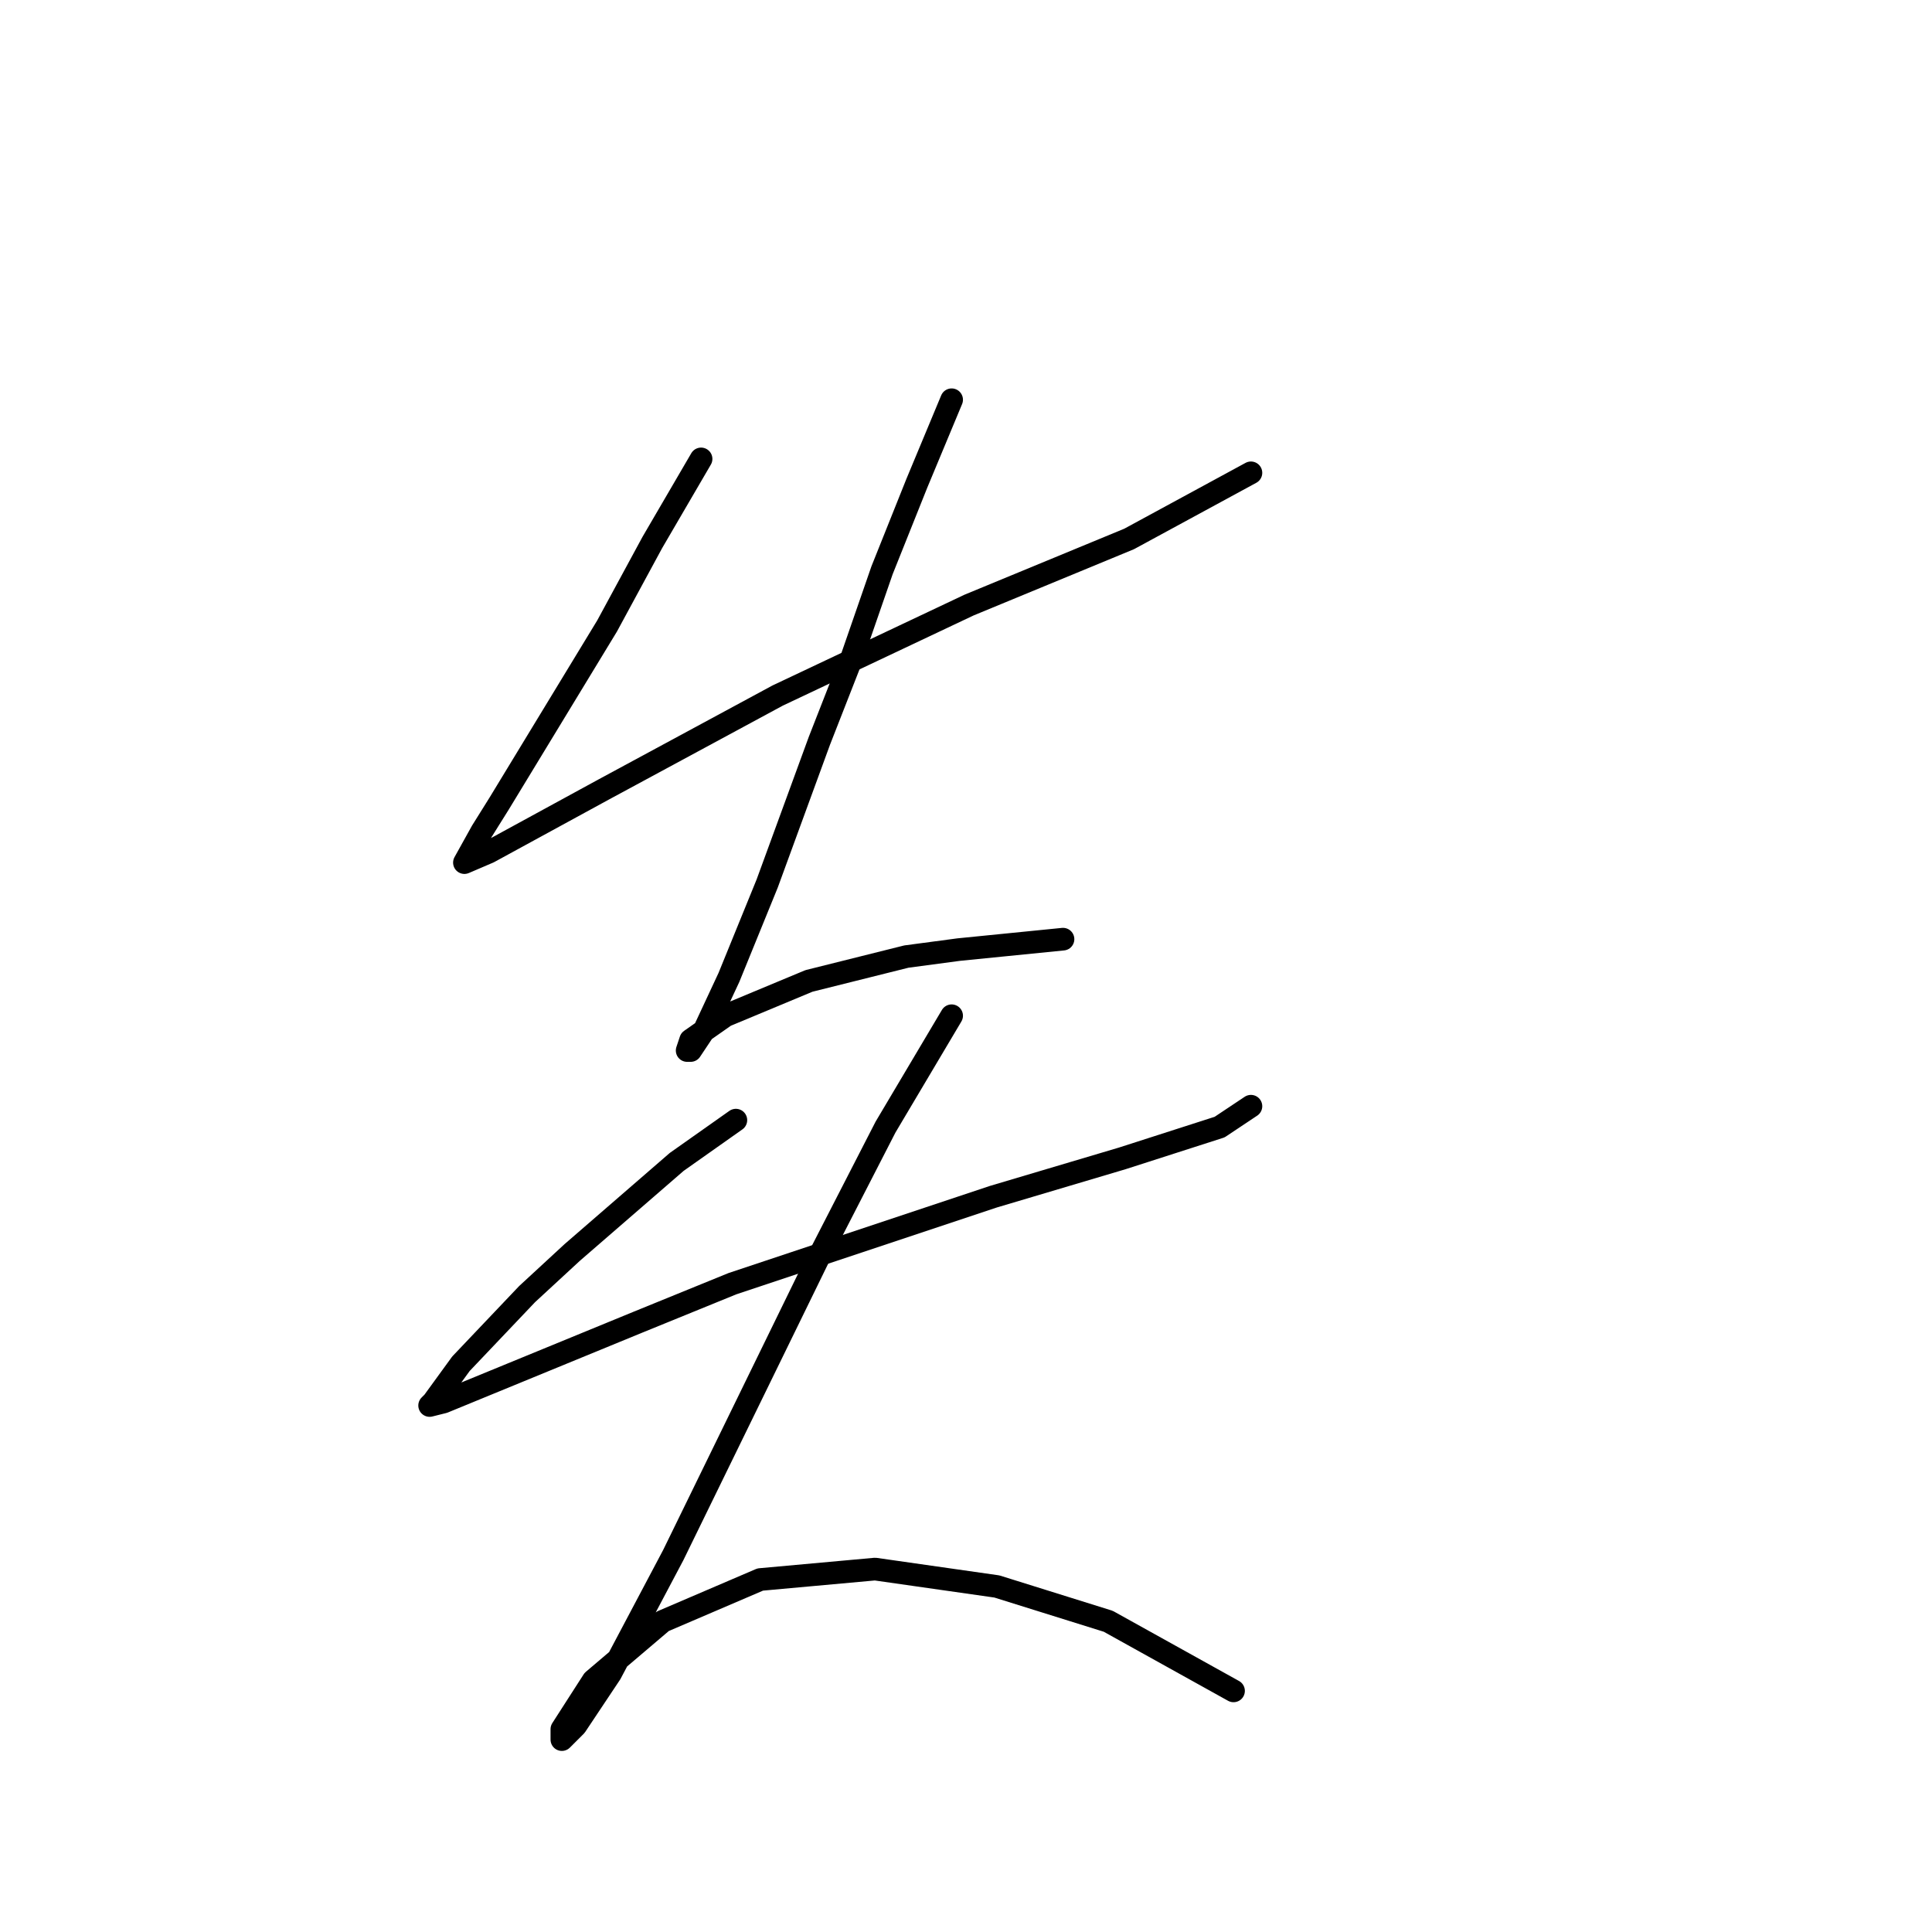 <?xml version="1.0" standalone="no"?>
    <svg width="256" height="256" xmlns="http://www.w3.org/2000/svg" version="1.1">
    <polyline stroke="black" stroke-width="3" stroke-linecap="round" fill="transparent" stroke-linejoin="round" points="92.896 60.808 86.44 71.875 80.445 82.942 66.15 106.46 63.844 110.15 61.538 114.3 64.766 112.916 79.984 104.616 103.041 92.165 128.403 80.176 149.615 71.414 165.755 62.652 165.755 62.652 " />
        <polyline stroke="black" stroke-width="3" stroke-linecap="round" fill="transparent" stroke-linejoin="round" points="126.097 52.968 121.486 64.036 116.875 75.564 112.724 87.554 108.574 98.16 101.657 117.067 96.585 129.517 93.357 136.434 91.512 139.201 91.051 139.201 91.512 137.818 96.124 134.59 107.191 129.978 120.103 126.75 127.02 125.828 140.854 124.445 140.854 124.445 " />
        <polyline stroke="black" stroke-width="3" stroke-linecap="round" fill="transparent" stroke-linejoin="round" points="97.507 148.424 89.668 153.958 75.833 165.947 69.839 171.481 61.077 180.704 57.388 185.776 56.927 186.237 58.771 185.776 84.595 175.17 97.046 170.097 131.631 158.569 148.693 153.496 161.605 149.346 165.755 146.579 165.755 146.579 " />
        <polyline stroke="black" stroke-width="3" stroke-linecap="round" fill="transparent" stroke-linejoin="round" points="126.097 134.59 117.336 149.346 108.574 166.408 89.206 206.066 80.906 221.745 76.295 228.662 74.45 230.507 74.45 229.123 78.6 222.667 87.823 214.828 100.735 209.294 115.952 207.911 132.092 210.216 146.849 214.828 163.45 224.051 163.45 224.051 " />
        </svg>